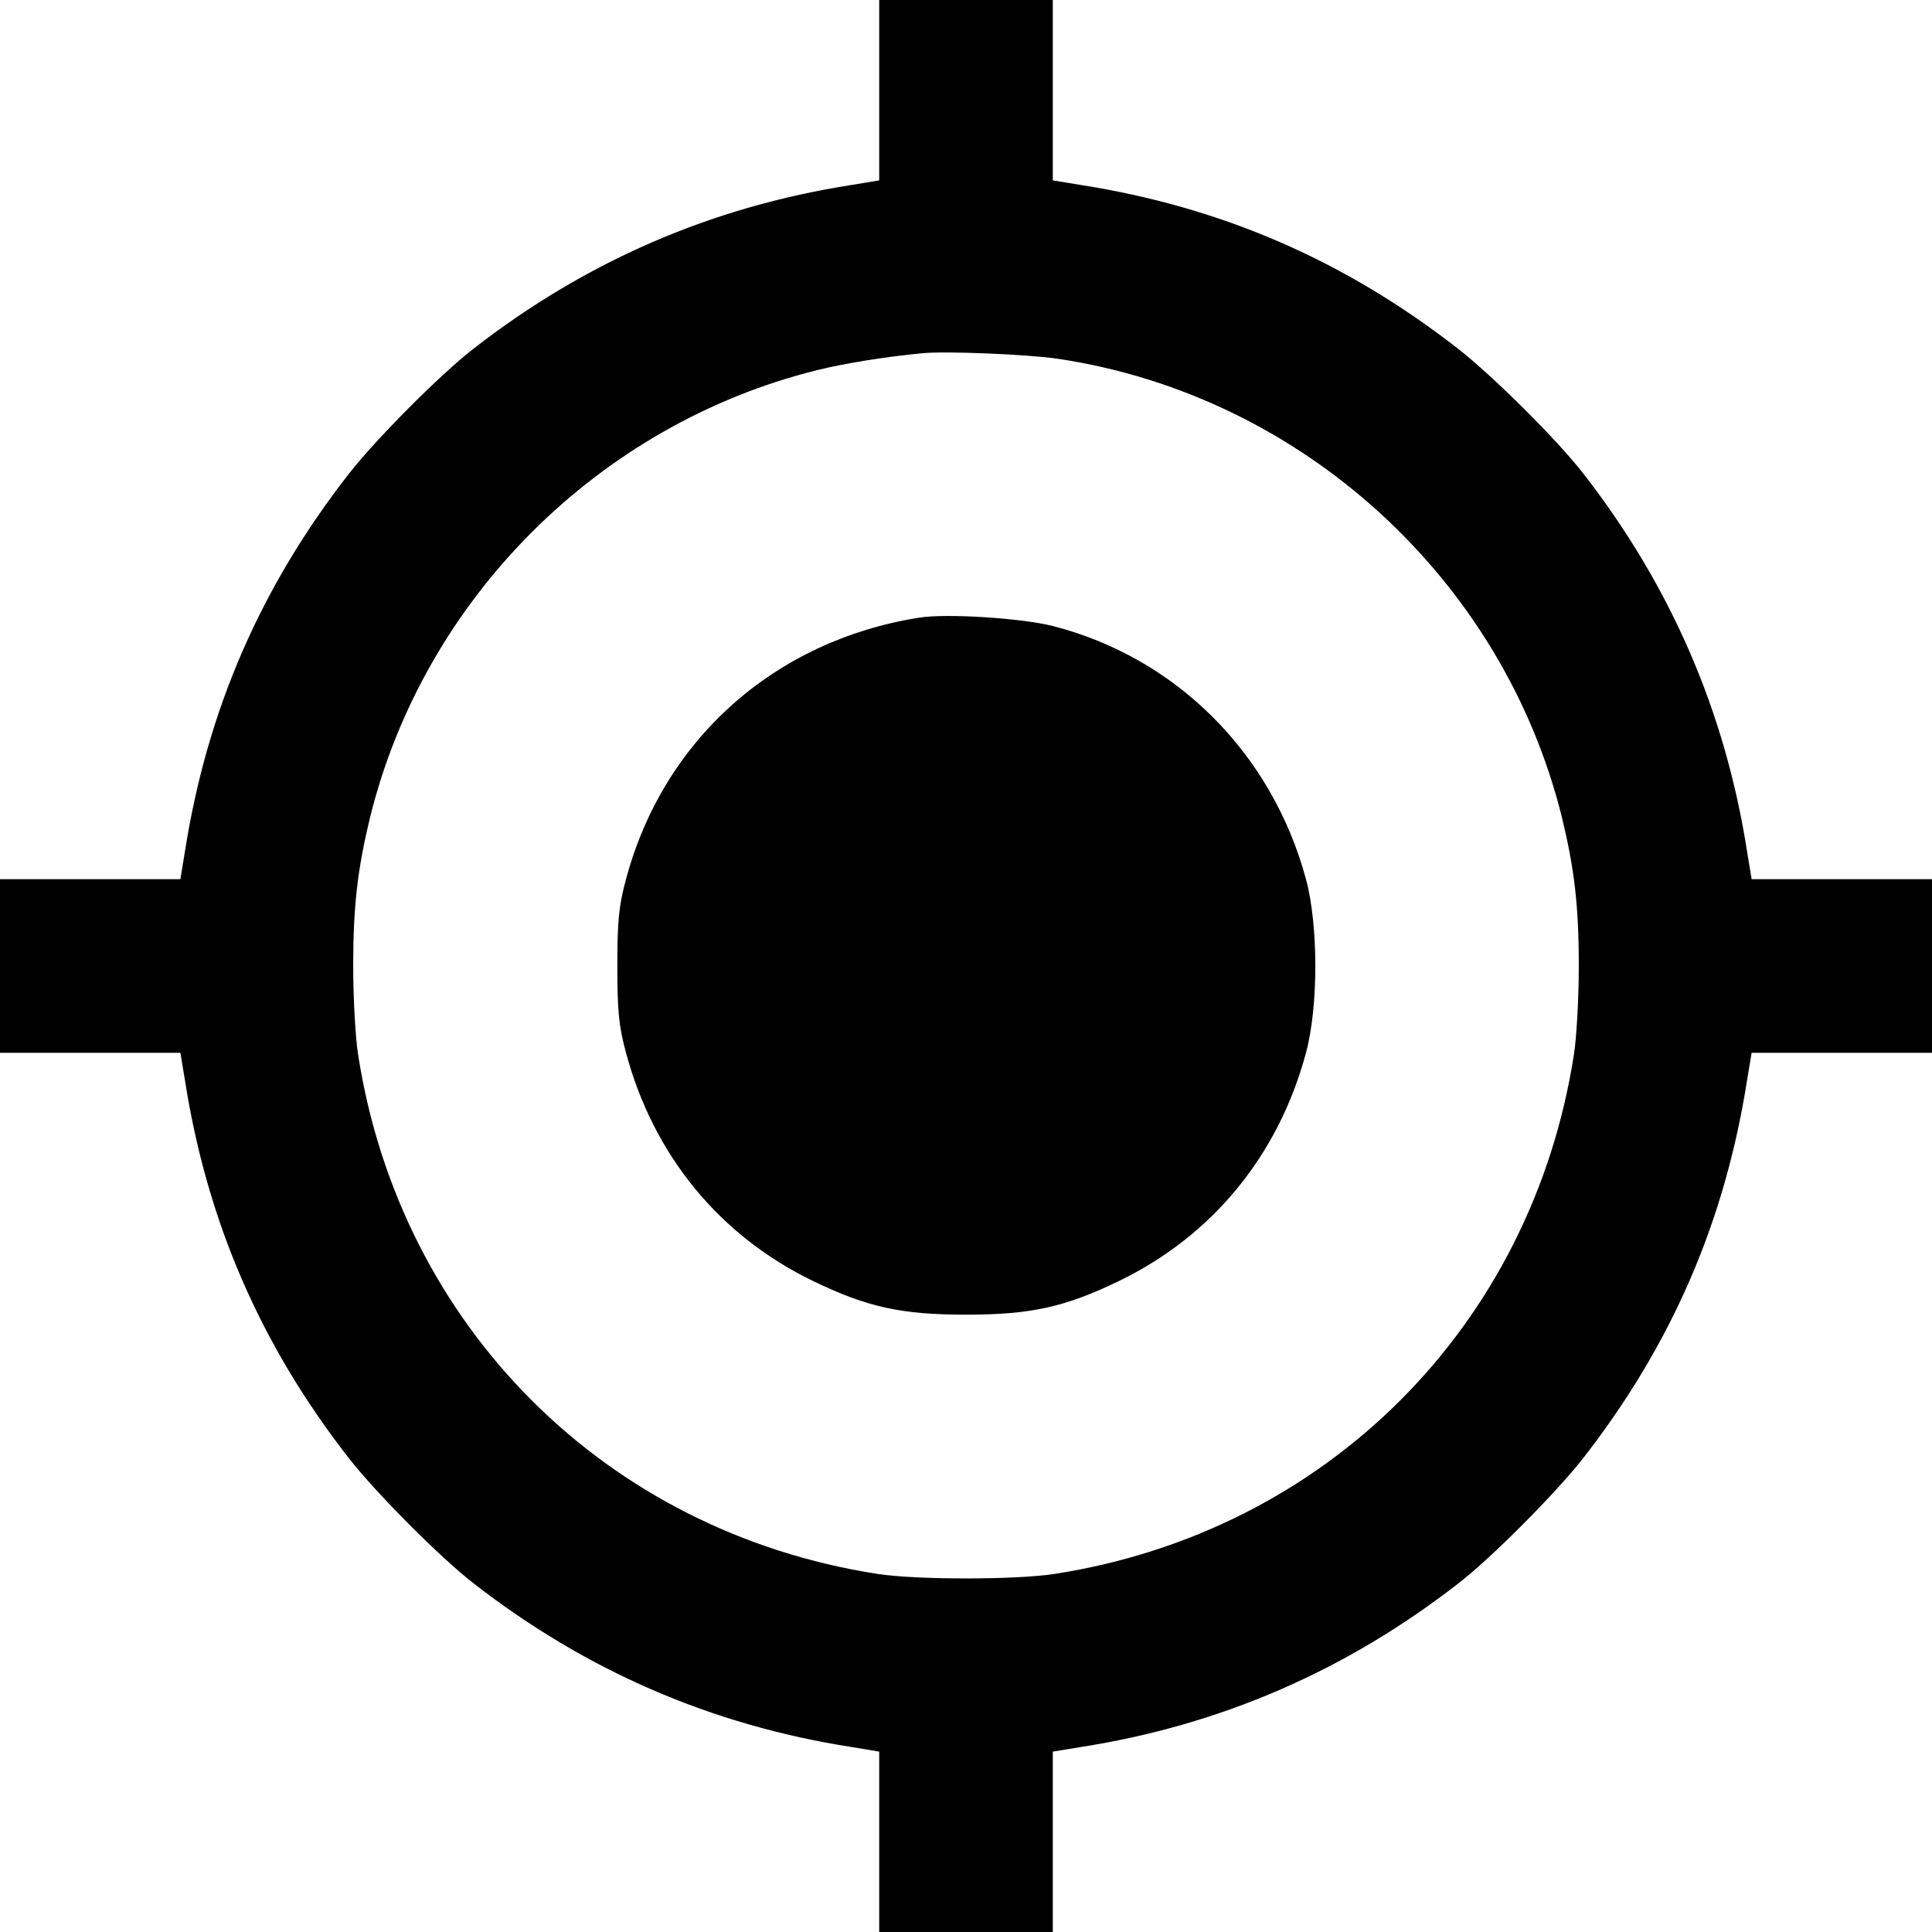 <?xml version="1.0" standalone="no"?>
<!DOCTYPE svg PUBLIC "-//W3C//DTD SVG 20010904//EN"
 "http://www.w3.org/TR/2001/REC-SVG-20010904/DTD/svg10.dtd">
<svg version="1.0" xmlns="http://www.w3.org/2000/svg"
 width="512pt" height="512pt" viewBox="0 0 512 512"
 preserveAspectRatio="xMidYMid meet">

<g transform="translate(0,512) scale(0.1,-0.1)"
fill="#000000" stroke="none">
<path d="M2330 4881 l0 -239 -72 -12 c-373 -58 -706 -203 -1003 -434 -88 -68
-258 -239 -330 -331 -234 -300 -376 -626 -435 -1002 l-12 -73 -239 0 -239 0 0
-230 0 -230 239 0 239 0 12 -72 c59 -377 201 -703 435 -1003 72 -92 242 -263
330 -331 297 -231 630 -376 1003 -434 l72 -12 0 -239 0 -239 230 0 230 0 0
239 0 239 73 12 c372 58 705 203 1002 434 88 68 258 239 330 331 234 300 376
626 435 1003 l12 72 239 0 239 0 0 230 0 230 -239 0 -239 0 -12 73 c-58 372
-203 705 -434 1002 -68 88 -239 258 -331 330 -300 234 -626 376 -1002 435
l-73 12 0 239 0 239 -230 0 -230 0 0 -239z m475 -712 c644 -97 1177 -582 1334
-1214 33 -136 45 -234 45 -395 0 -85 -6 -191 -13 -235 -112 -720 -656 -1264
-1376 -1376 -103 -16 -367 -16 -470 0 -720 112 -1264 656 -1376 1376 -7 44
-13 150 -13 235 0 161 12 259 45 395 143 578 605 1040 1184 1184 73 18 177 35
280 45 60 6 281 -3 360 -15z"/>
<path d="M2435 3483 c-383 -61 -677 -323 -776 -693 -19 -70 -23 -110 -23 -230
0 -120 4 -160 23 -230 73 -272 248 -485 496 -605 143 -69 233 -89 405 -89 172
0 262 20 405 89 248 120 423 333 496 605 33 122 33 338 0 460 -90 333 -343
587 -671 671 -83 21 -283 34 -355 22z"/>
</g>
</svg>
